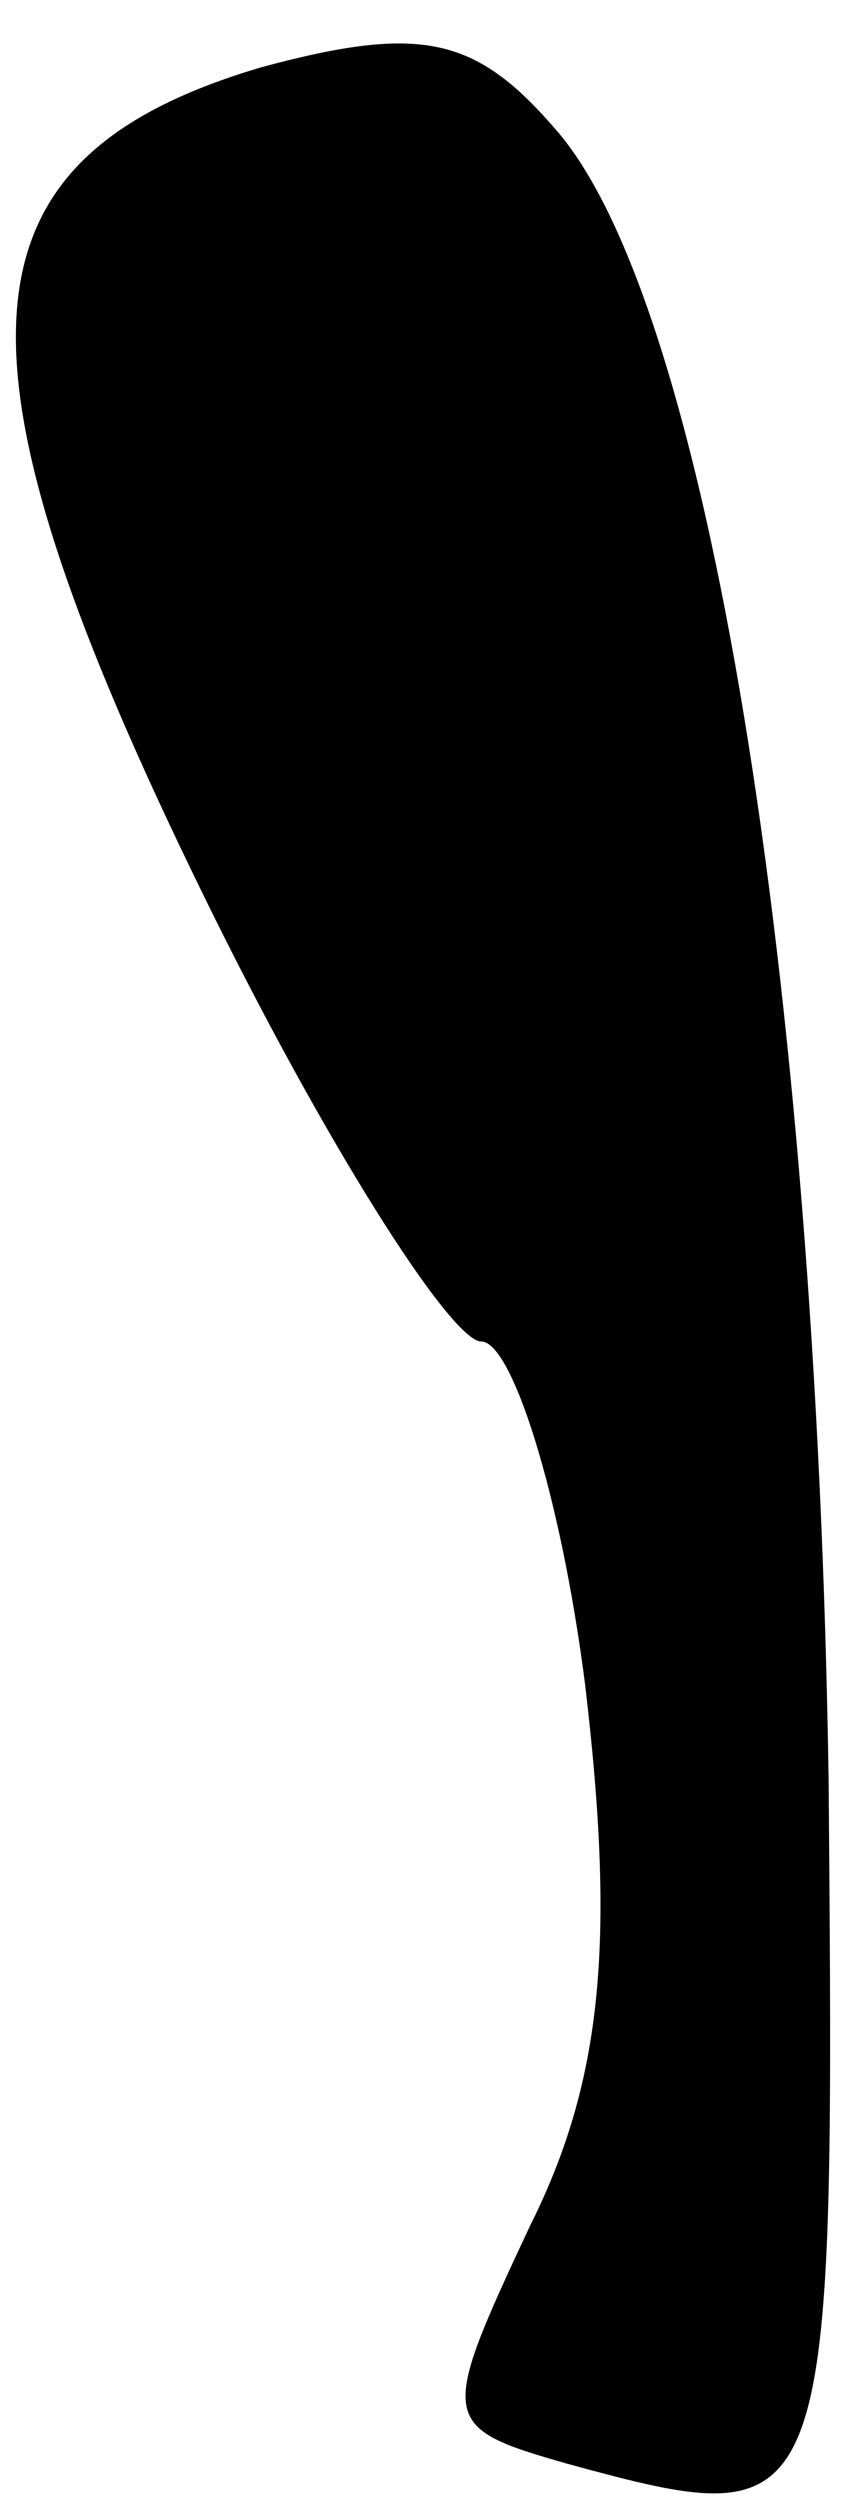 <?xml version="1.0" standalone="no"?>
<!DOCTYPE svg PUBLIC "-//W3C//DTD SVG 20010904//EN"
 "http://www.w3.org/TR/2001/REC-SVG-20010904/DTD/svg10.dtd">
<svg version="1.0" xmlns="http://www.w3.org/2000/svg"
 width="14pt" height="41pt" viewBox="0 0 14 41"
 preserveAspectRatio="xMidYMid meet">
<g transform="translate(0,41) scale(0.1,-0.1)"
fill="#000000" stroke="none">
<path fill="#000000" stroke="none" d="M43 399 c-51 -15 -53 -47 -10 -135 20
-41 41 -74 46 -74 5 0 13 -25 17 -56 5 -42 3 -65 -9 -89 -15 -32 -15 -33 6
-39 44 -12 44 -11 43 112 -2 132 -20 243 -45 271 -13 15 -22 17 -48 10z"/>
</g>
</svg>
